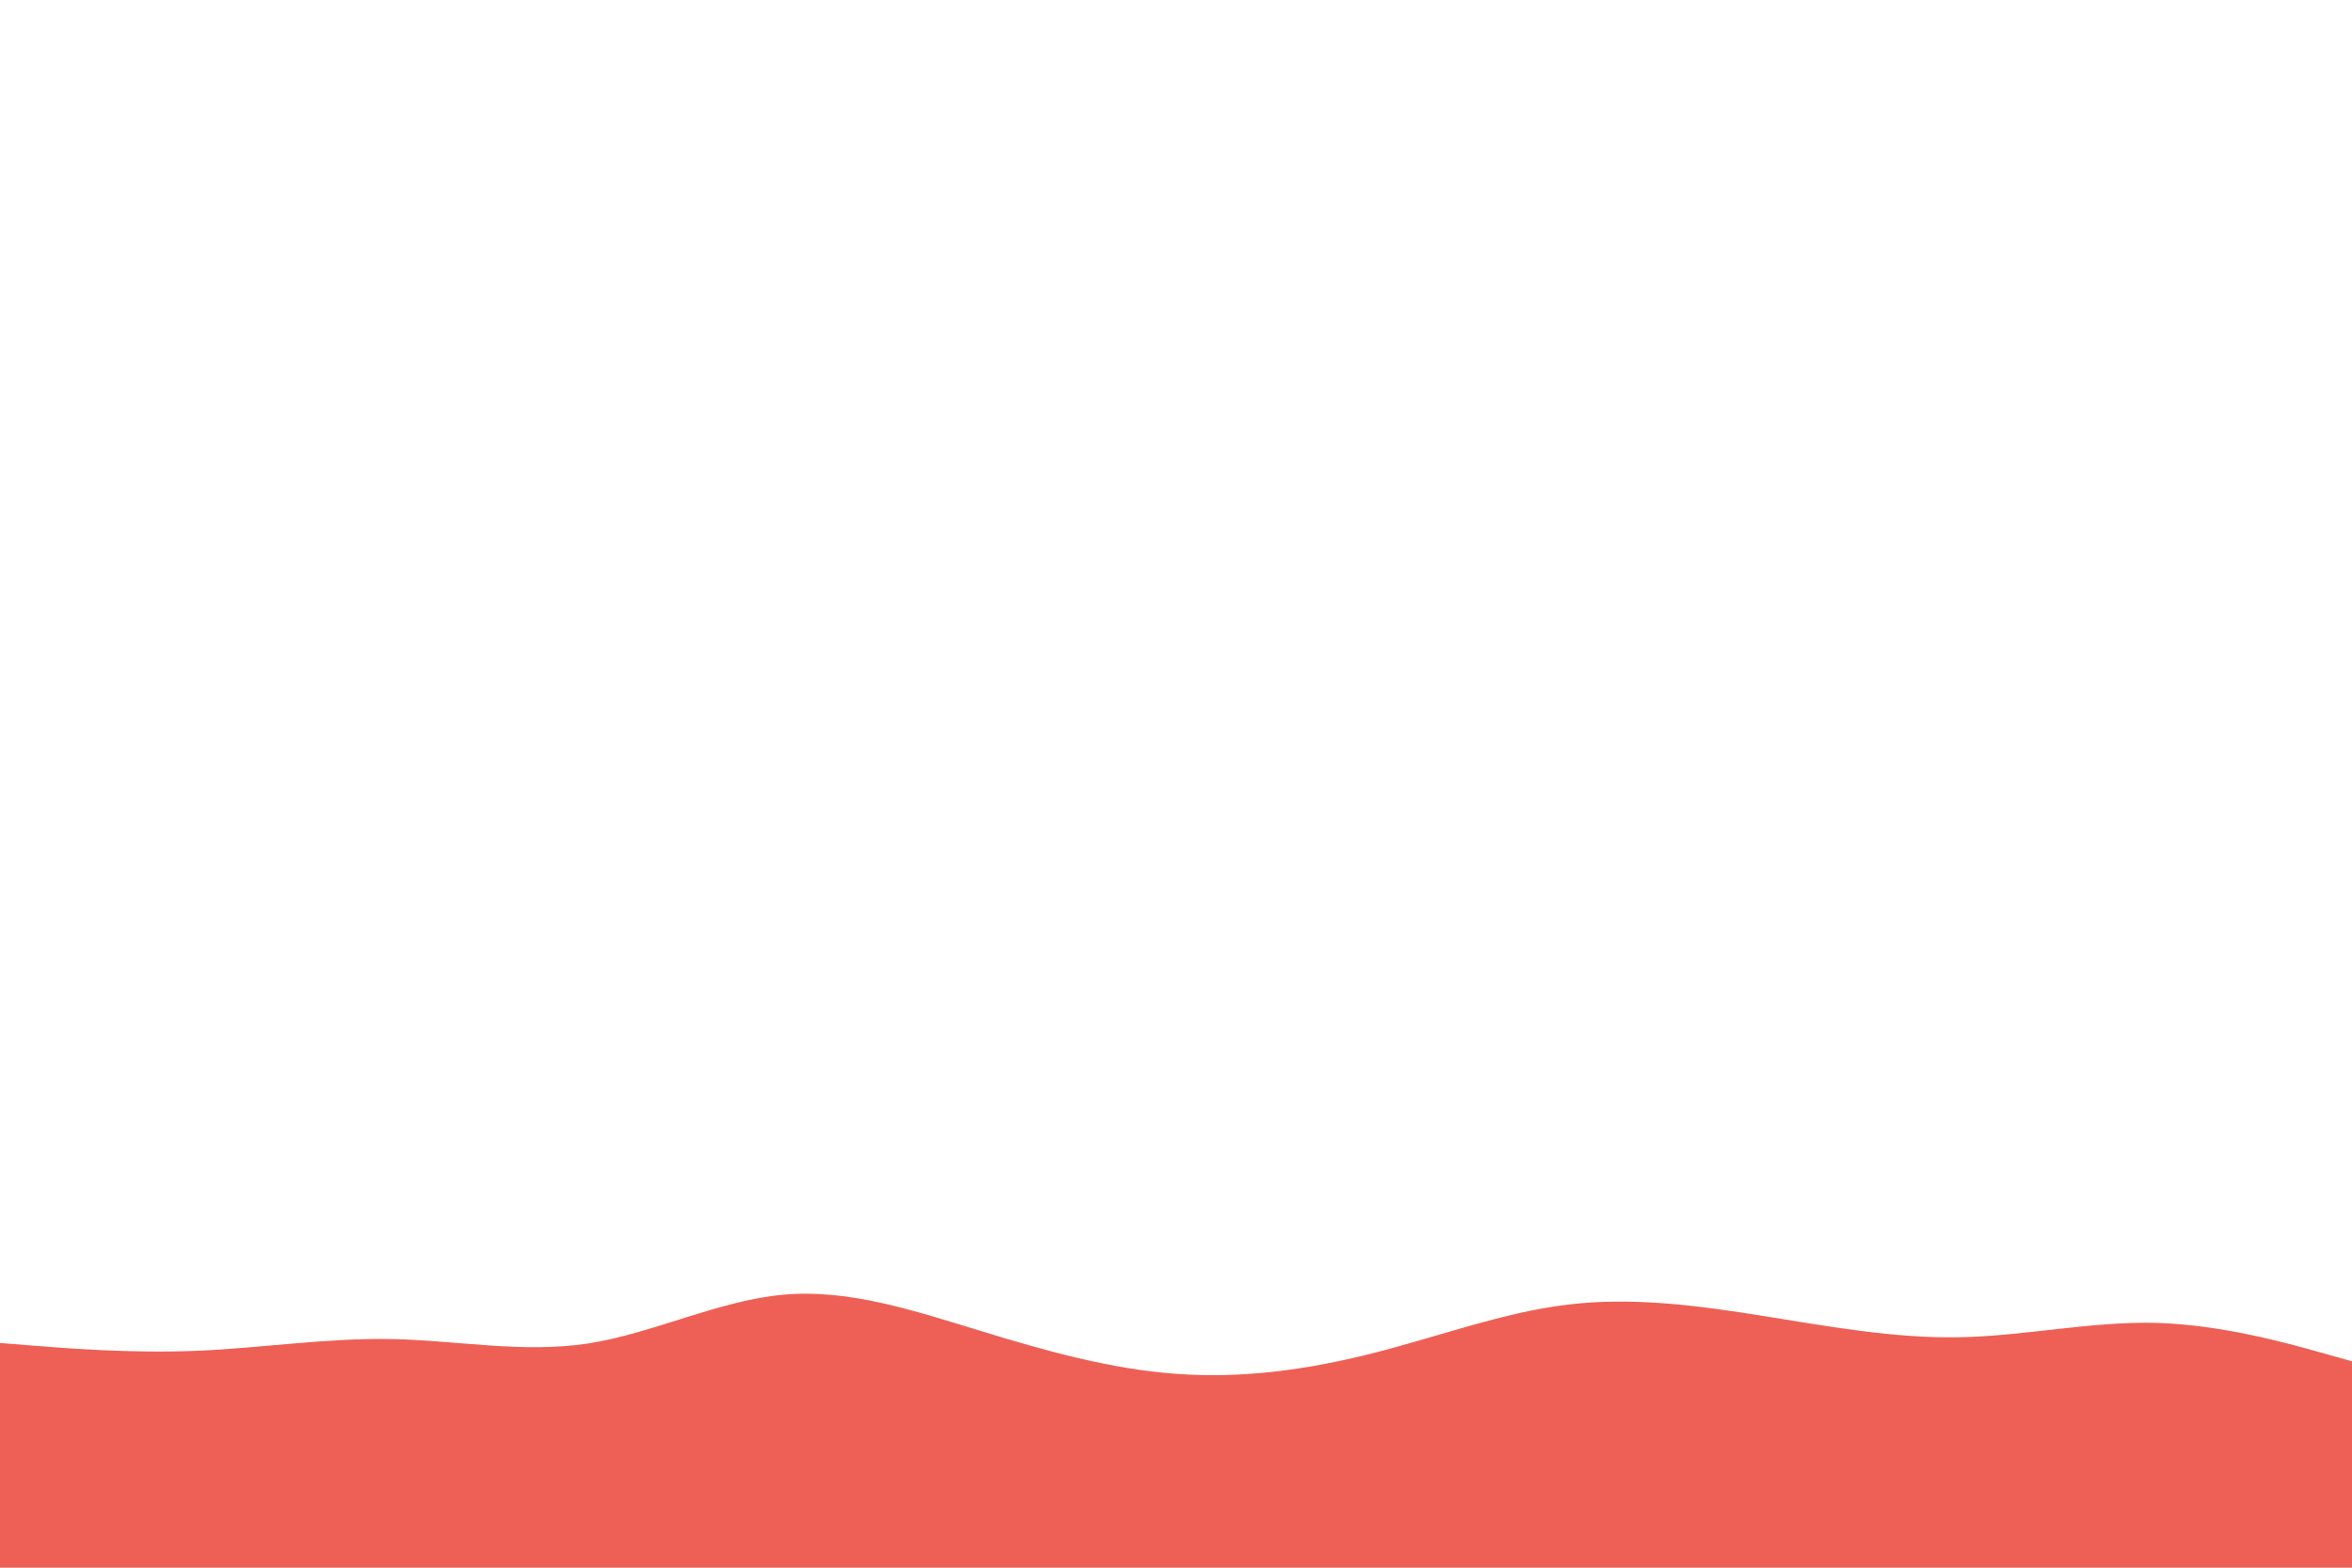 <svg id="visual" viewBox="0 0 900 600" width="900" height="600" xmlns="http://www.w3.org/2000/svg" xmlns:xlink="http://www.w3.org/1999/xlink" version="1.1"><path d="M0 514L12.5 515C25 516 50 518 75 517C100 516 125 512 150 512.5C175 513 200 518 225 514.2C250 510.3 275 497.7 300 495.5C325 493.3 350 501.7 375 509.3C400 517 425 524 450 525.8C475 527.7 500 524.3 525 518C550 511.7 575 502.3 600 499.3C625 496.3 650 499.7 675 503.7C700 507.7 725 512.3 750 511.8C775 511.3 800 505.7 825 506.3C850 507 875 514 887.5 517.5L900 521L900 601L887.5 601C875 601 850 601 825 601C800 601 775 601 750 601C725 601 700 601 675 601C650 601 625 601 600 601C575 601 550 601 525 601C500 601 475 601 450 601C425 601 400 601 375 601C350 601 325 601 300 601C275 601 250 601 225 601C200 601 175 601 150 601C125 601 100 601 75 601C50 601 25 601 12.5 601L0 601Z" fill="#EE6055" stroke-linecap="round" stroke-linejoin="miter"></path></svg>